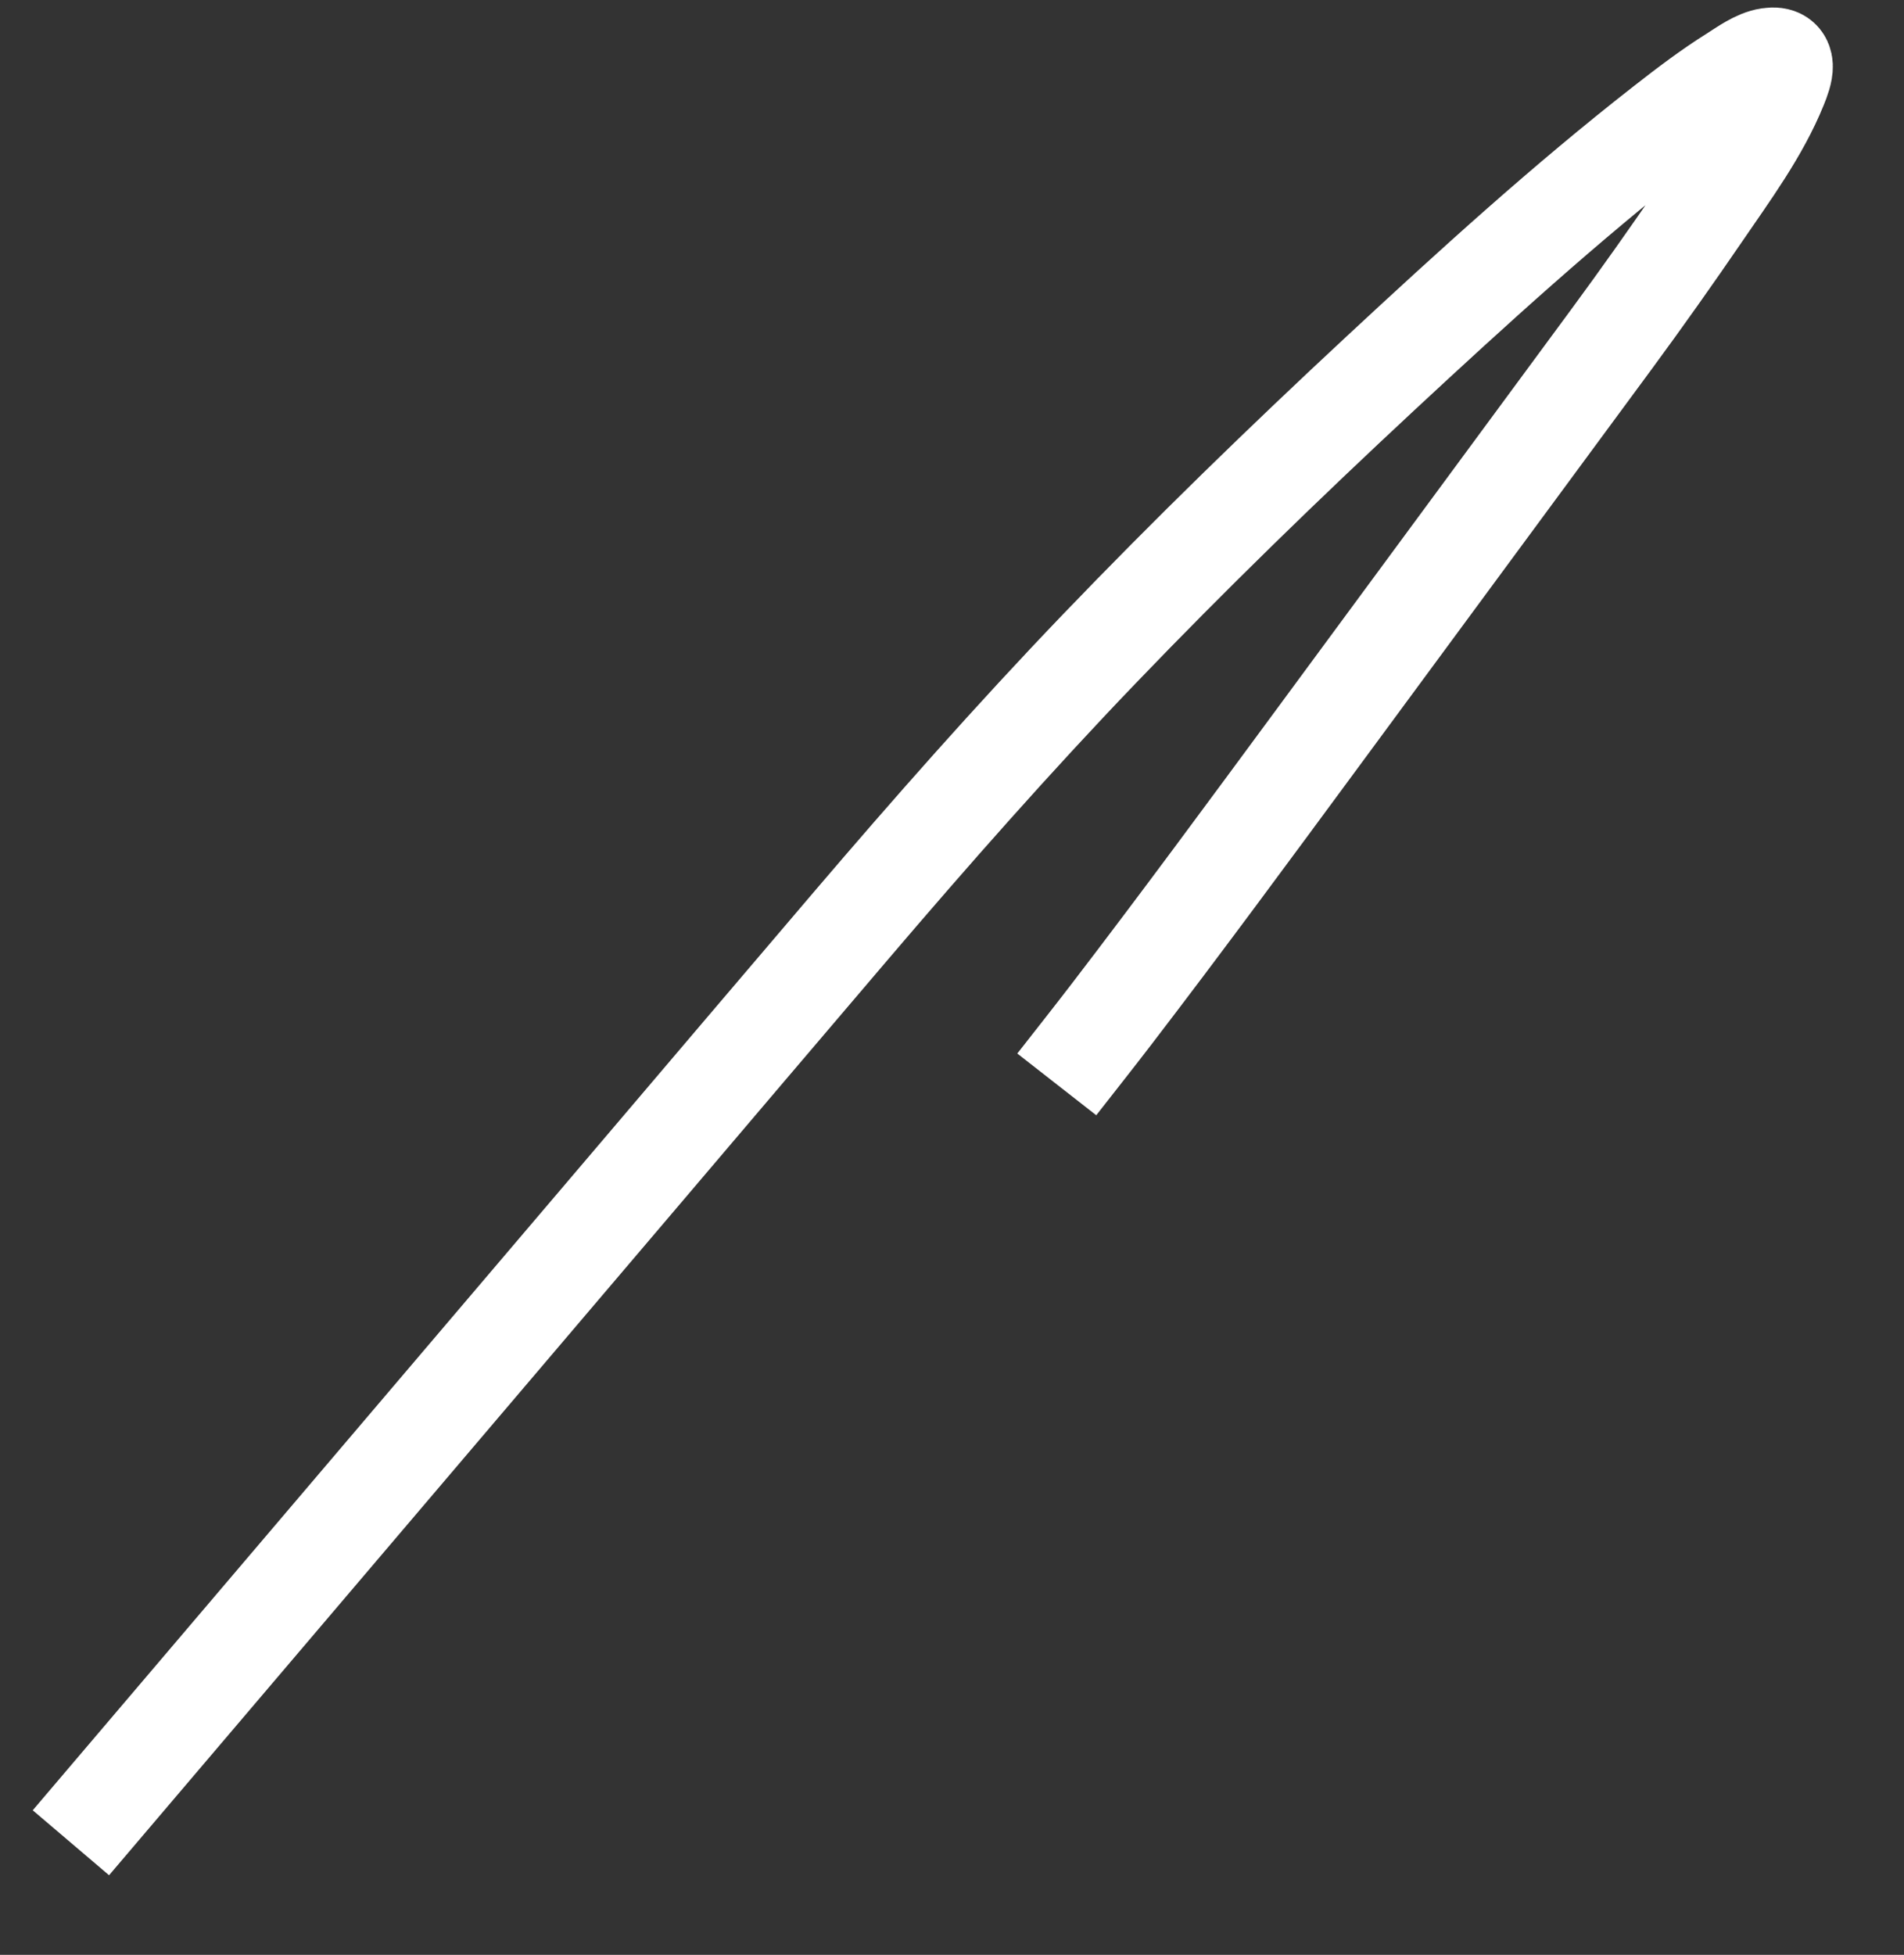 ﻿<?xml version="1.0" encoding="utf-8"?>
<svg version="1.1" xmlns:xlink="http://www.w3.org/1999/xlink" width="38px" height="39px" xmlns="http://www.w3.org/2000/svg">
  <rect width="100%" height="100%" fill="#333333" stroke="none"/>
  <g transform="matrix(1 0 0 1 -439 -11089 )">
    <path d="M 0.415 35.764  C 1.731 34.217  3.047 32.67  4.363 31.124  C 6.832 28.222  9.301 25.321  11.77 22.419  C 13.171 20.773  14.57 19.123  15.974 17.479  C 17.582 15.594  19.219 13.738  20.934 11.951  C 22.75 10.059  24.633 8.231  26.552 6.447  C 28.387 4.742  30.248 3.048  32.221 1.508  C 32.669 1.158  33.124 0.811  33.607 0.509  C 33.808 0.382  34.065 0.192  34.307 0.156  C 34.706 0.097  34.579 0.455  34.473 0.717  C 34.108 1.621  33.493 2.451  32.949 3.248  C 32.366 4.1  31.769 4.944  31.157 5.775  C 29.206 8.42  27.256 11.066  25.306 13.712  C 23.943 15.56  22.582 17.41  21.185 19.232  C 20.824 19.703  20.456 20.167  20.091 20.634  " stroke-width="2" stroke="#ffffff" fill="none" transform="matrix(1 0 0 1 440 11090 )" />
  </g>
</svg>